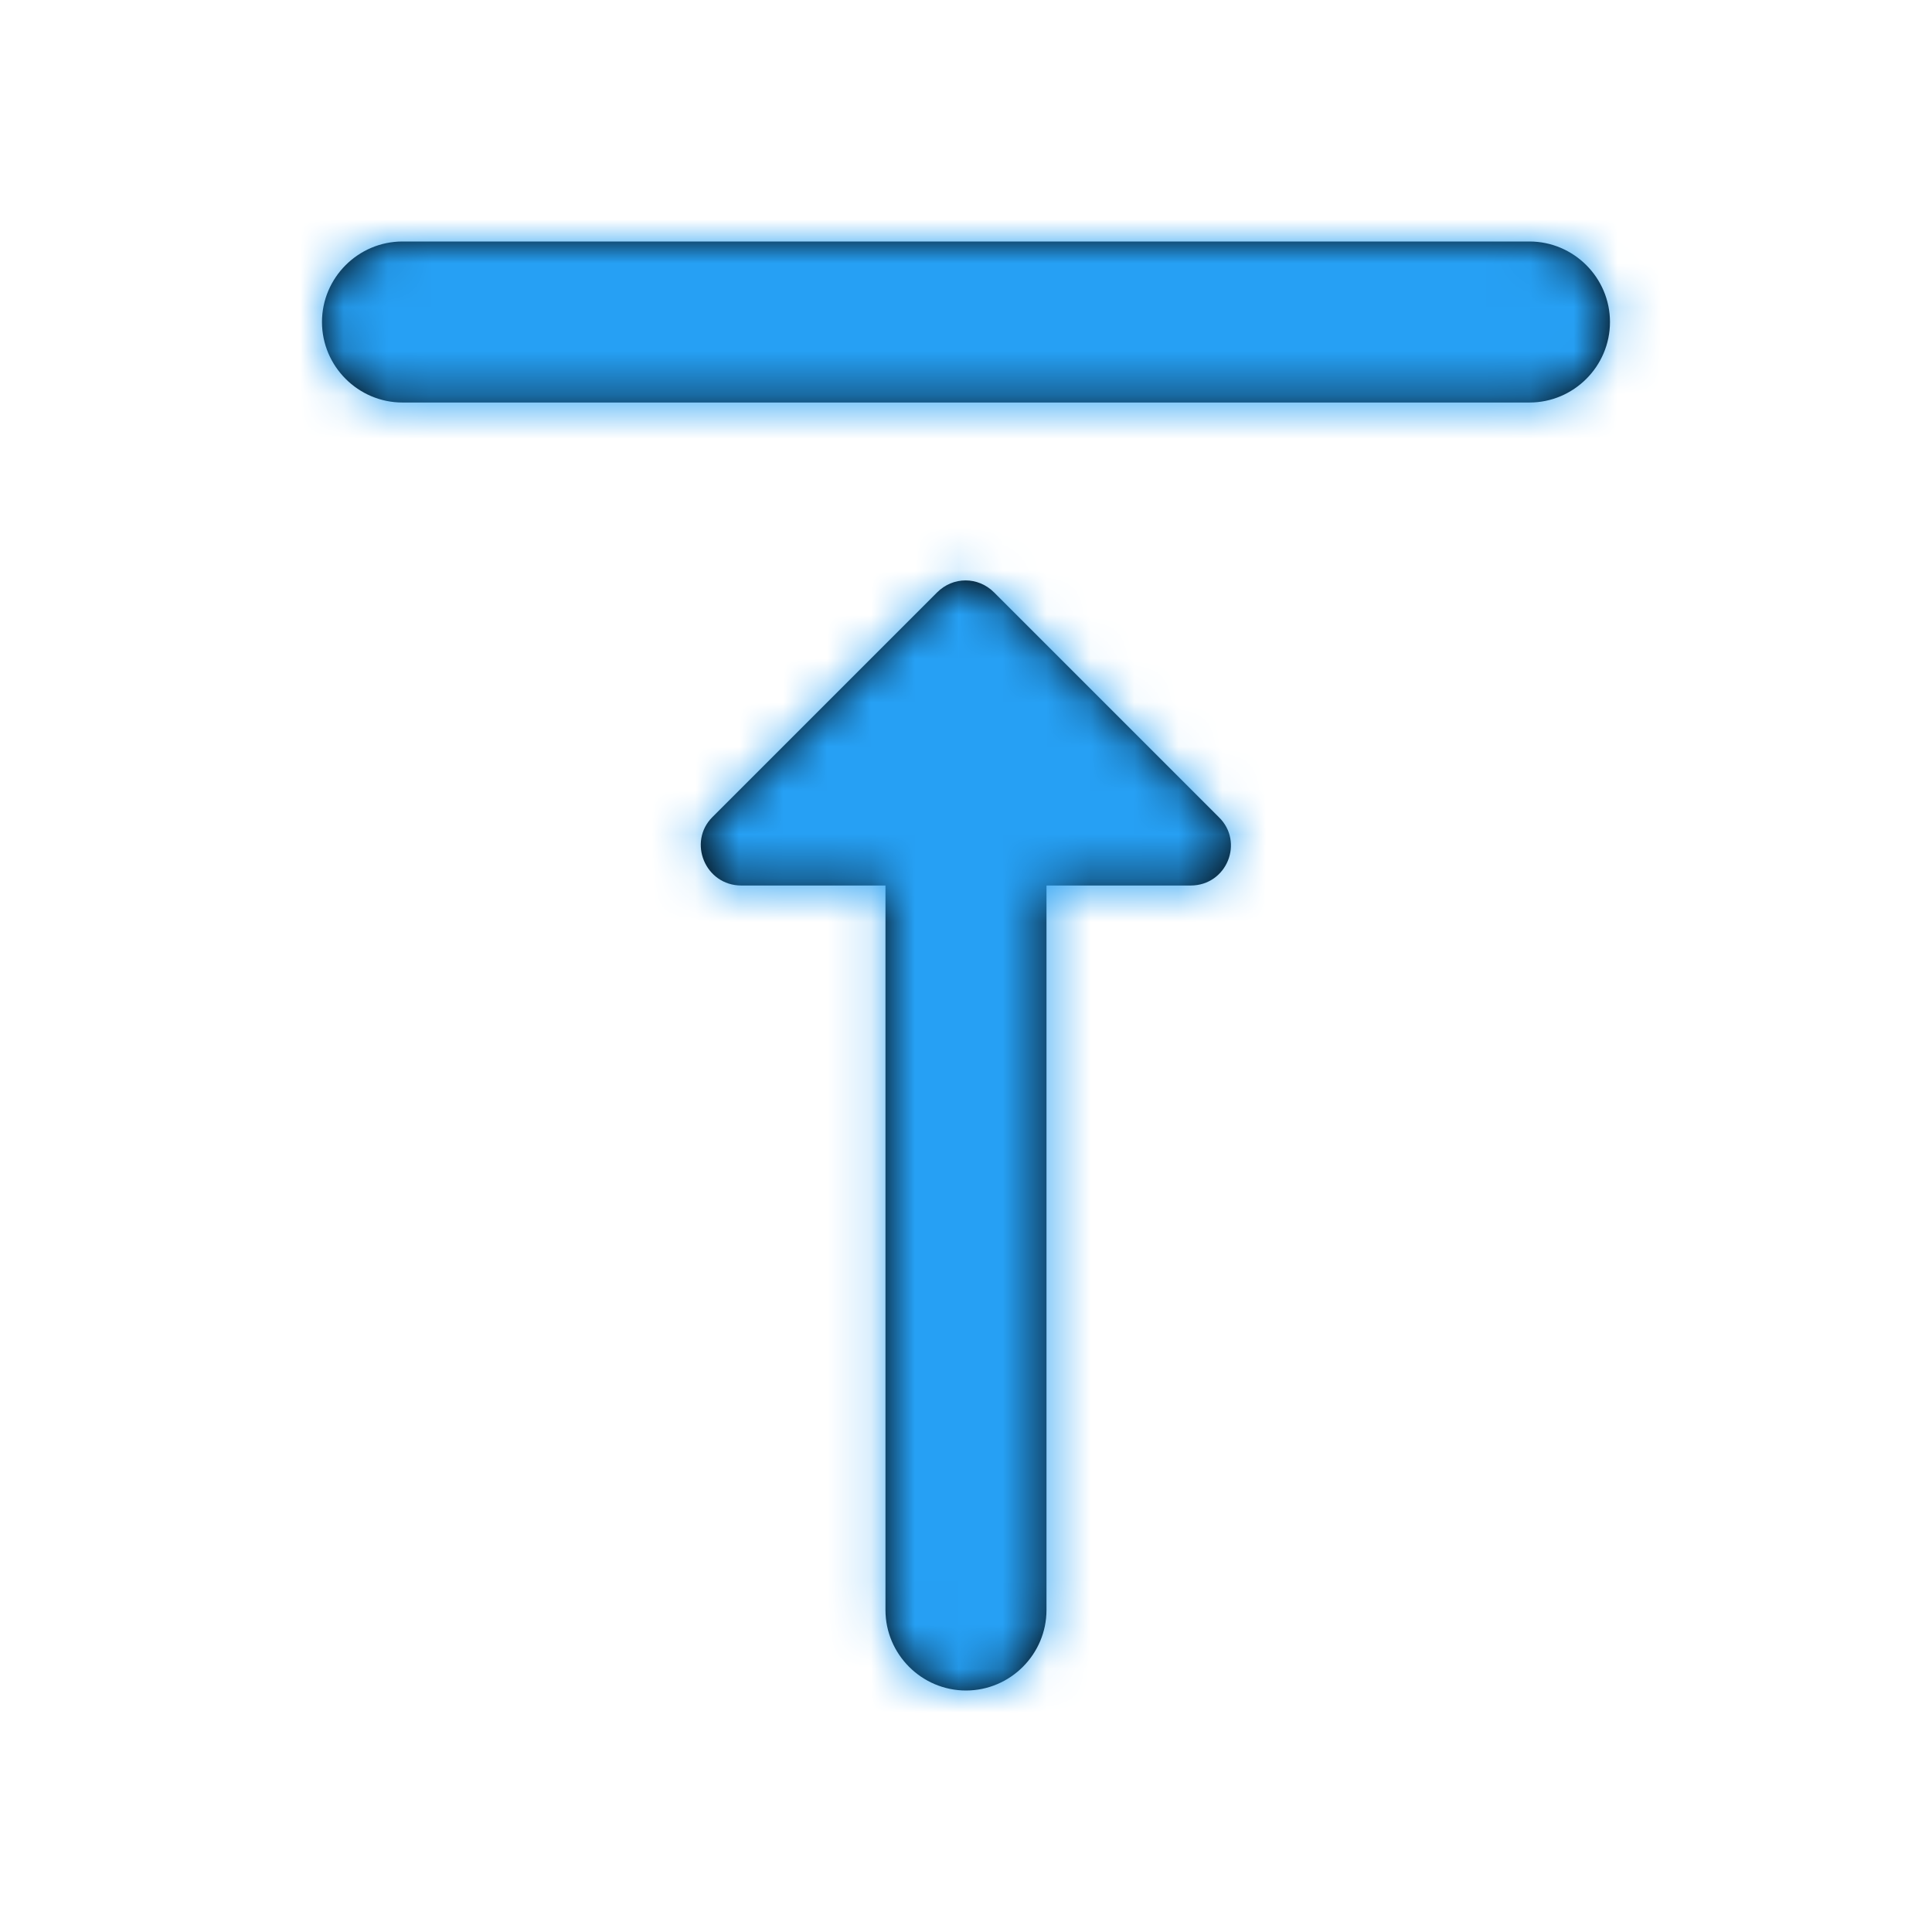 <svg xmlns="http://www.w3.org/2000/svg" xmlns:xlink="http://www.w3.org/1999/xlink" width="44" height="44" viewBox="0 0 44 44">
    <defs>
        <path id="prefix__a" d="M9.552 14.667h3.281v16.5c0 1.008.825 1.833 1.834 1.833 1.008 0 1.833-.825 1.833-1.833v-16.5h3.282c.825 0 1.228-.99.641-1.559l-5.115-5.115c-.366-.366-.935-.366-1.301 0l-5.115 5.115c-.569.569-.165 1.559.66 1.559zM0 1.833c0 1.009.825 1.834 1.833 1.834H27.5c1.008 0 1.833-.825 1.833-1.834C29.333.825 28.508 0 27.5 0H1.833C.825 0 0 .825 0 1.833z"/>
    </defs>
    <g fill="none" fill-rule="evenodd" transform="translate(7.333 5.5)">
        <mask id="prefix__b" fill="#fff">
            <use xlink:href="#prefix__a"/>
        </mask>
        <use fill="#000" fill-rule="nonzero" xlink:href="#prefix__a"/>
        <path fill="#26A0F4" d="M-7.333 -5.5H36.667V38.5H-7.333z" mask="url(#prefix__b)"/>
    </g>
</svg>
